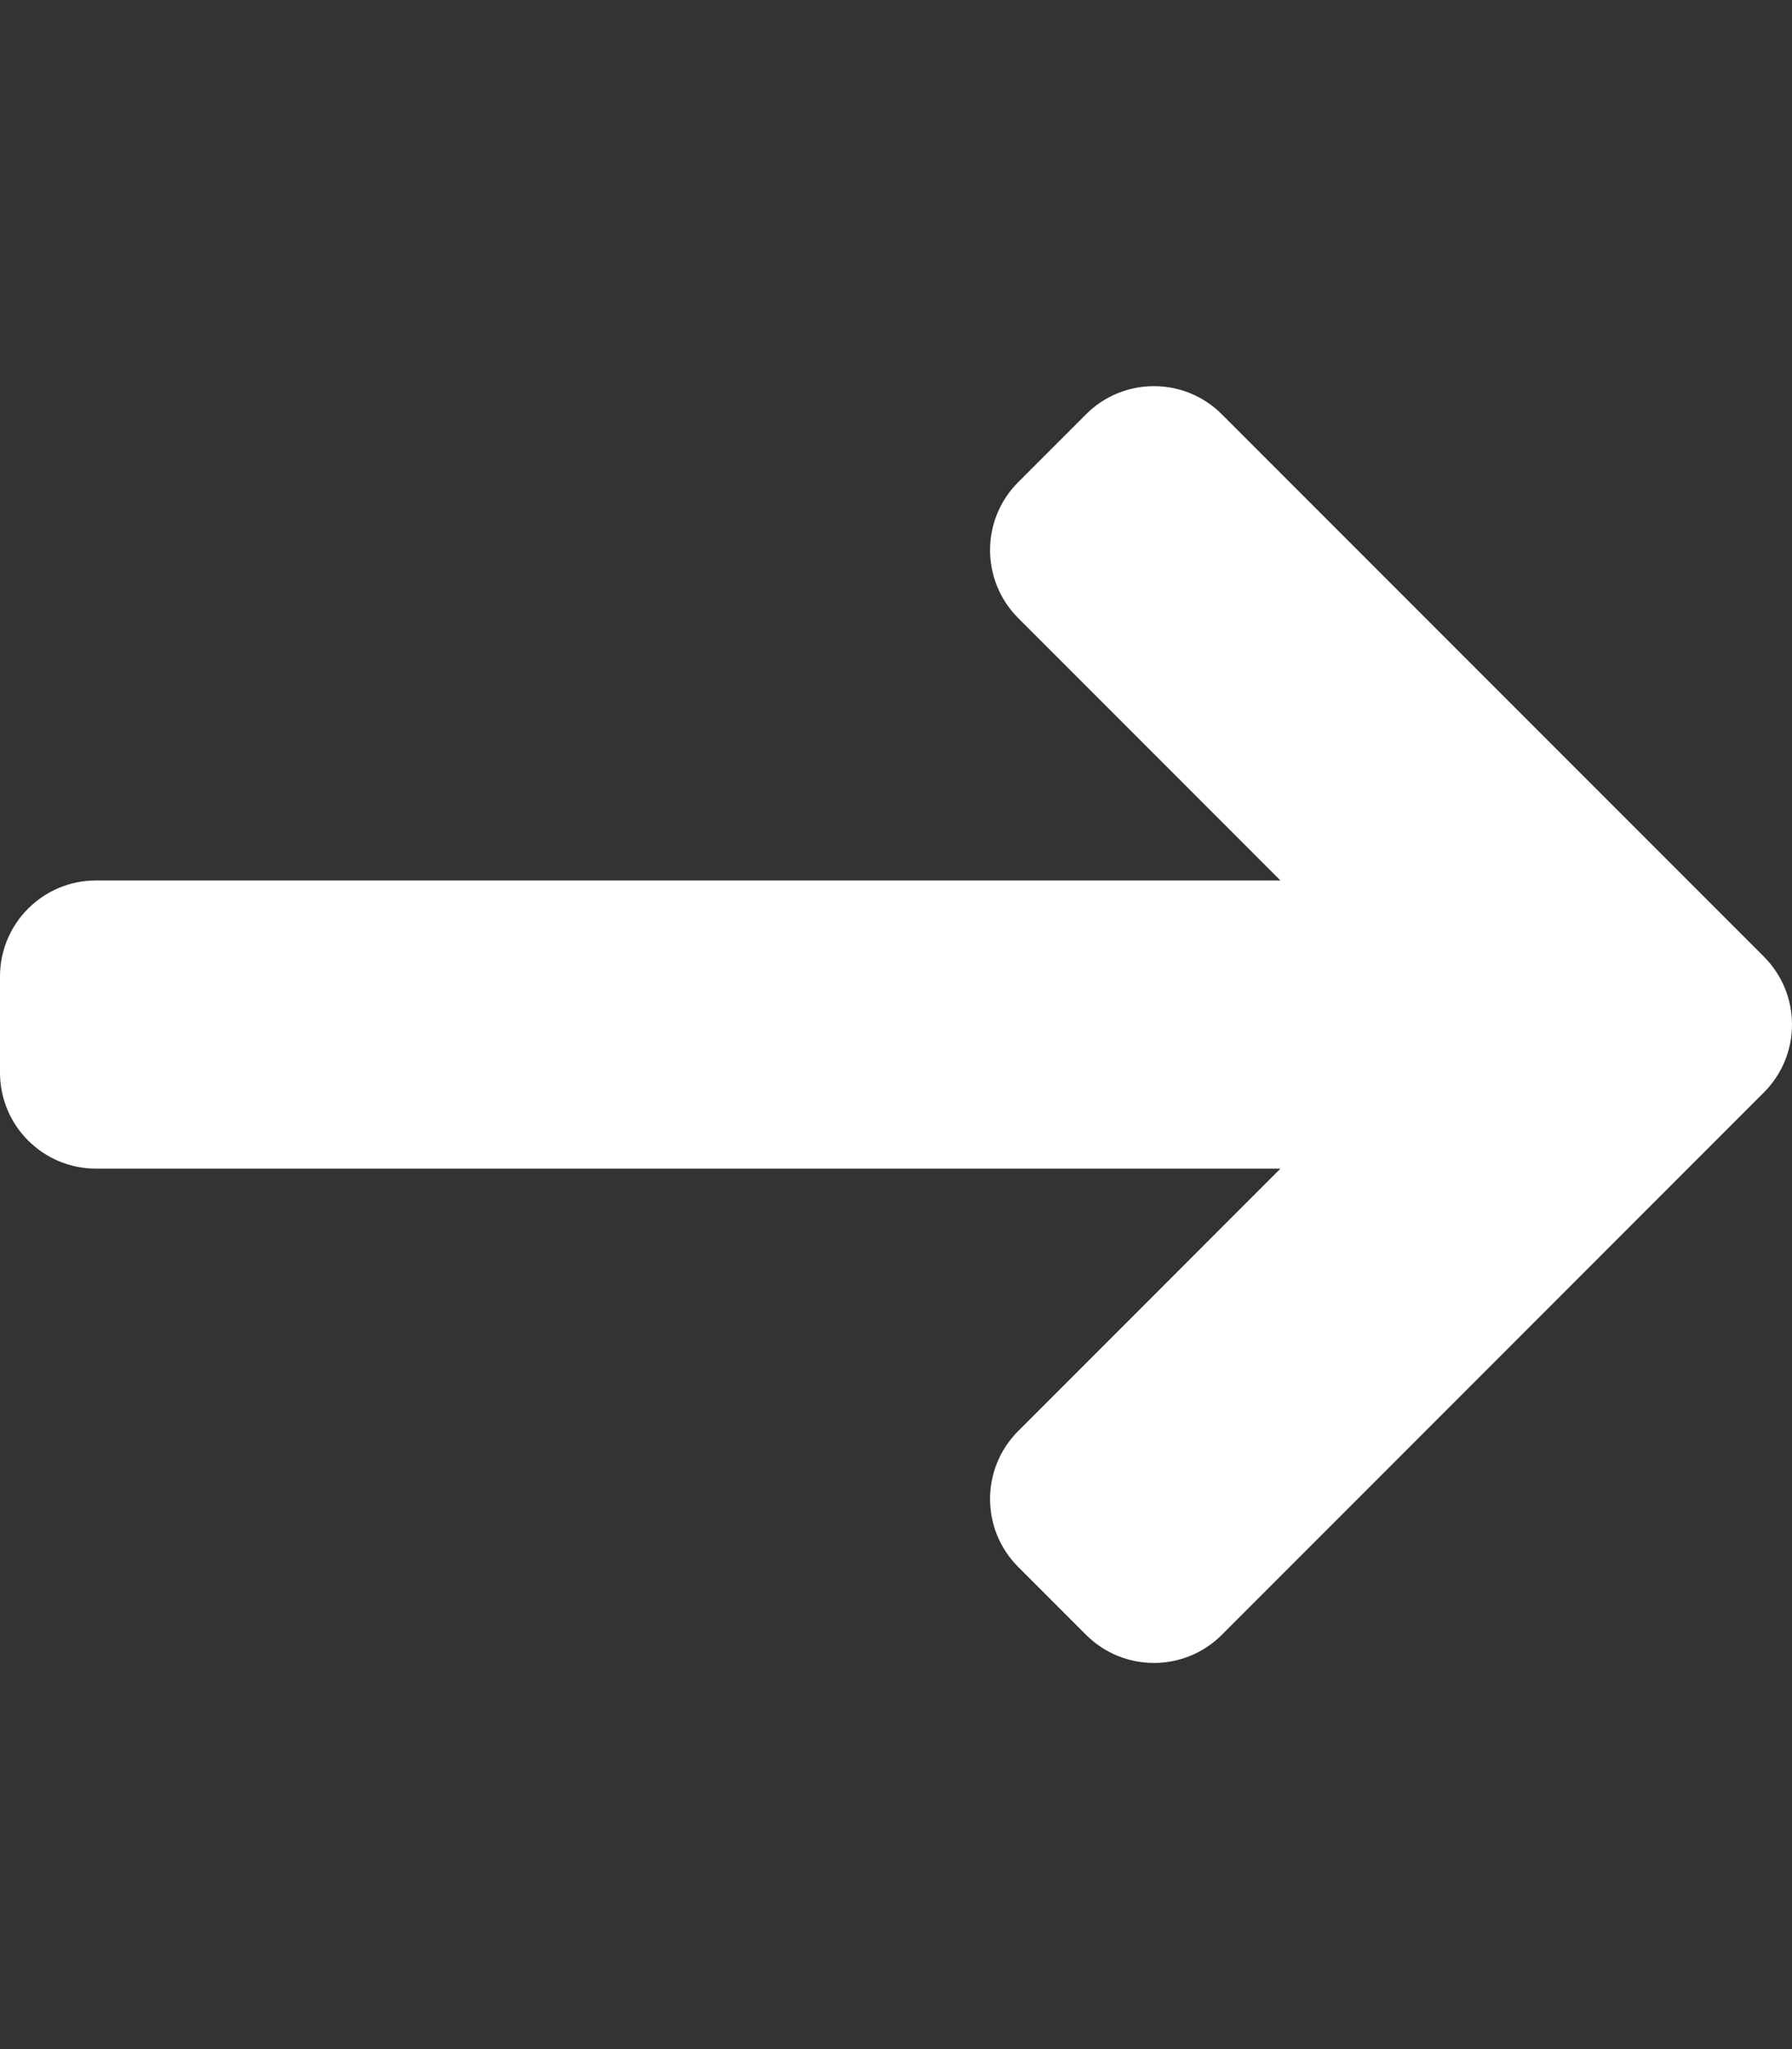 <svg  aria-hidden="true" focusable="false" data-prefix="fas" data-icon="long-arrow-right" role="img" xmlns="http://www.w3.org/2000/svg" viewBox="0 0 448 512" class="svg-inline--fa fa-long-arrow-right fa-w-14"><rect x="0" y="0" width="448" height="512" fill="#333333" stroke="none"/><path fill="#fff" d="M254.544 154.427L320.118 220H24c-13.255 0-24 10.745-24 24v24c0 13.255 10.745 24 24 24h296.118l-65.574 65.573c-9.373 9.373-9.373 24.569 0 33.941l16.971 16.971c9.373 9.373 24.569 9.373 33.941 0L440.97 272.97c9.373-9.373 9.373-24.569 0-33.941L305.456 103.515c-9.373-9.373-24.569-9.373-33.941 0l-16.971 16.971c-9.373 9.372-9.373 24.568 0 33.941z" class=""></path></svg>